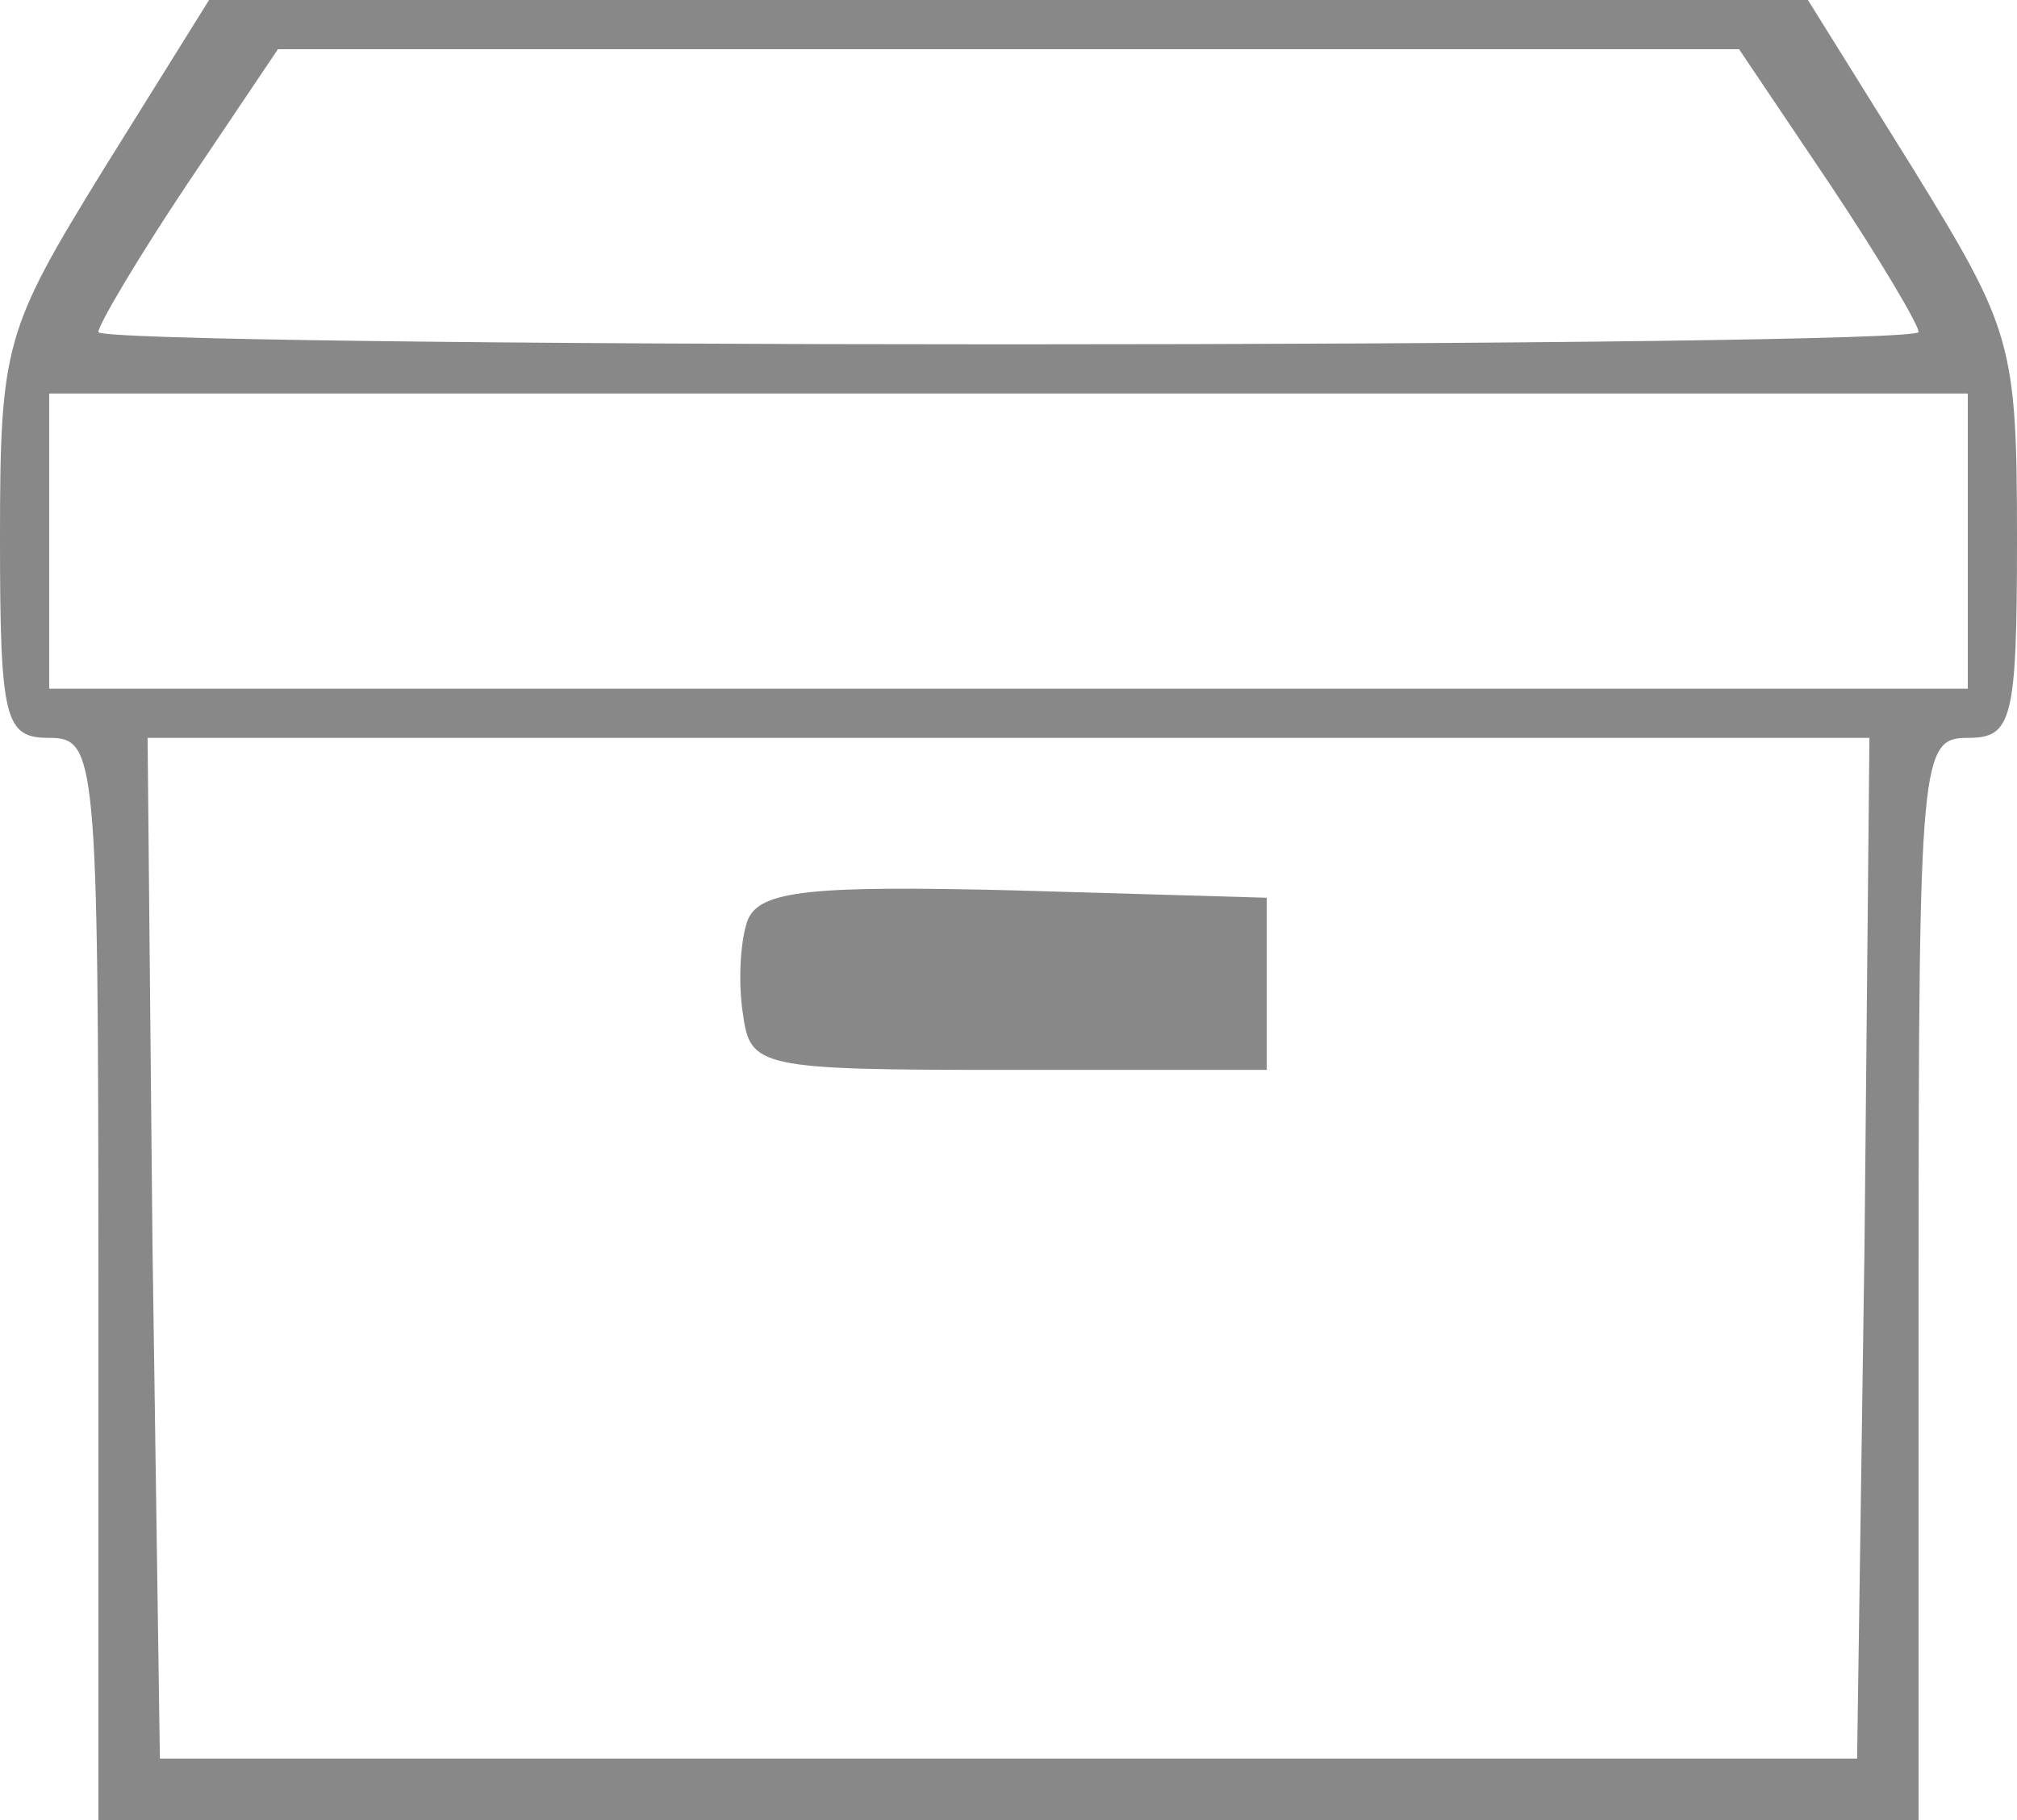 <?xml version="1.0" standalone="no"?>
<!DOCTYPE svg PUBLIC "-//W3C//DTD SVG 20010904//EN"
 "http://www.w3.org/TR/2001/REC-SVG-20010904/DTD/svg10.dtd">
<svg version="1.0" xmlns="http://www.w3.org/2000/svg"
 width="82pt" height="74pt" viewBox="0 0 82 74"
 preserveAspectRatio="xMidYMid meet" >
<g transform="translate(0,74) scale(0.1,-0.1)" fill="#888888" stroke="none">
<path d="M42 671 c-40 -65 -42 -71 -42 -150 0 -74 2 -81 20 -81 19 0 20 -7 20
-220 l0 -220 370 0 370 0 0 220 c0 213 1 220 20 220 18 0 20 7 20 81 0 79 -2
85 -42 150 l-43 69 -325 0 -325 0 -43 -69z m702 -6 c20 -30 36 -57 36 -60 0
-3 -166 -5 -370 -5 -203 0 -370 2 -370 5 0 3 16 30 36 60 l37 55 297 0 297 0
37 -55z m56 -145 l0 -60 -390 0 -390 0 0 60 0 60 390 0 390 0 0 -60z m-42
-287 l-3 -208 -345 0 -345 0 -3 208 -2 207 350 0 350 0 -2 -207z"/>
<path d="M304 366 c-3 -8 -4 -25 -2 -38 3 -22 6 -23 108 -23 l105 0 0 35 0 35
-103 3 c-82 2 -103 0 -108 -12z"/>
</g>
</svg>
